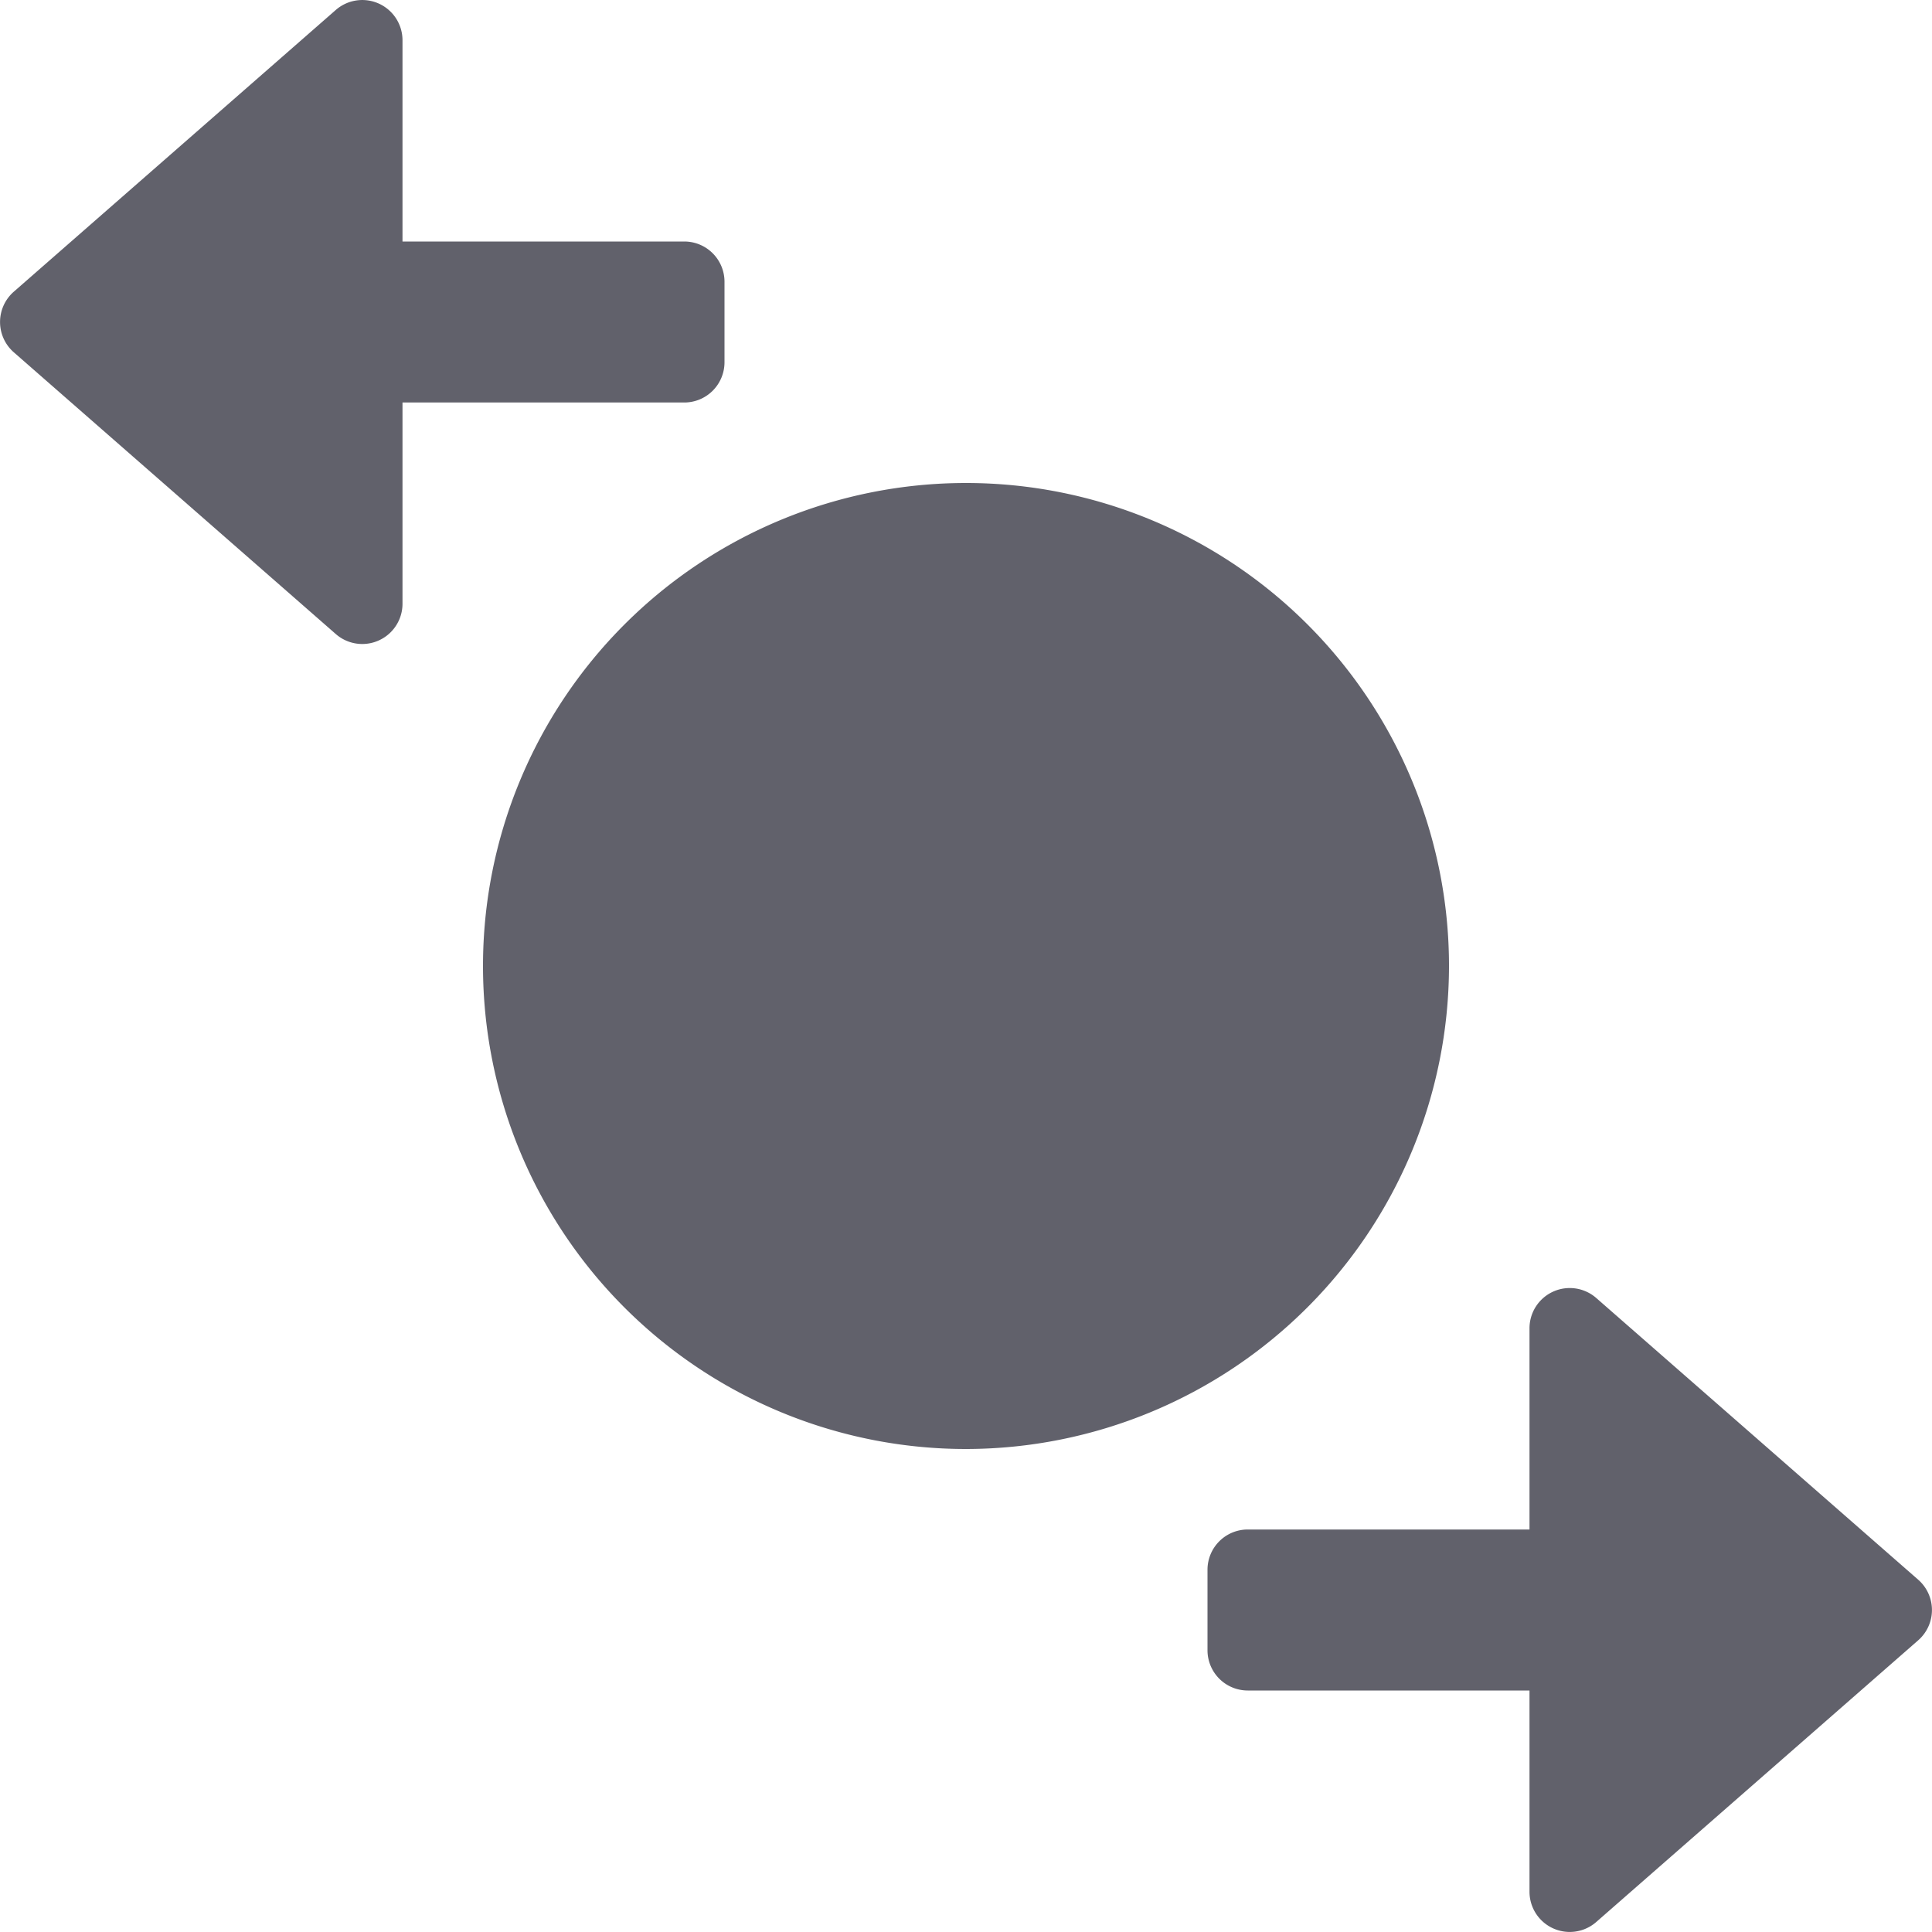 <svg xmlns="http://www.w3.org/2000/svg" height="24" width="24" viewBox="0 0 24 24"><g fill="#61616b" class="nc-icon-wrapper"><path d="M12,18a6,6,0,1,1,6-6A6.006,6.006,0,0,1,12,18Z" fill="#61616b" data-color="color-2"></path><path d="M8.5,3H5V.5A.5.5,0,0,0,4.707.045a.5.5,0,0,0-.536.079l-4,3.5a.5.5,0,0,0,0,.752l4,3.5A.5.5,0,0,0,4.5,8,.5.5,0,0,0,5,7.5V5H8.5A.5.5,0,0,0,9,4.5v-1A.5.5,0,0,0,8.5,3Z" fill="#61616b"></path><path d="M23.829,19.624l-4-3.5A.5.5,0,0,0,19,16.5V19H15.5a.5.5,0,0,0-.5.5v1a.5.5,0,0,0,.5.5H19v2.5a.5.5,0,0,0,.829.376l4-3.5a.5.5,0,0,0,0-.752Z" fill="#61616b"></path></g></svg>